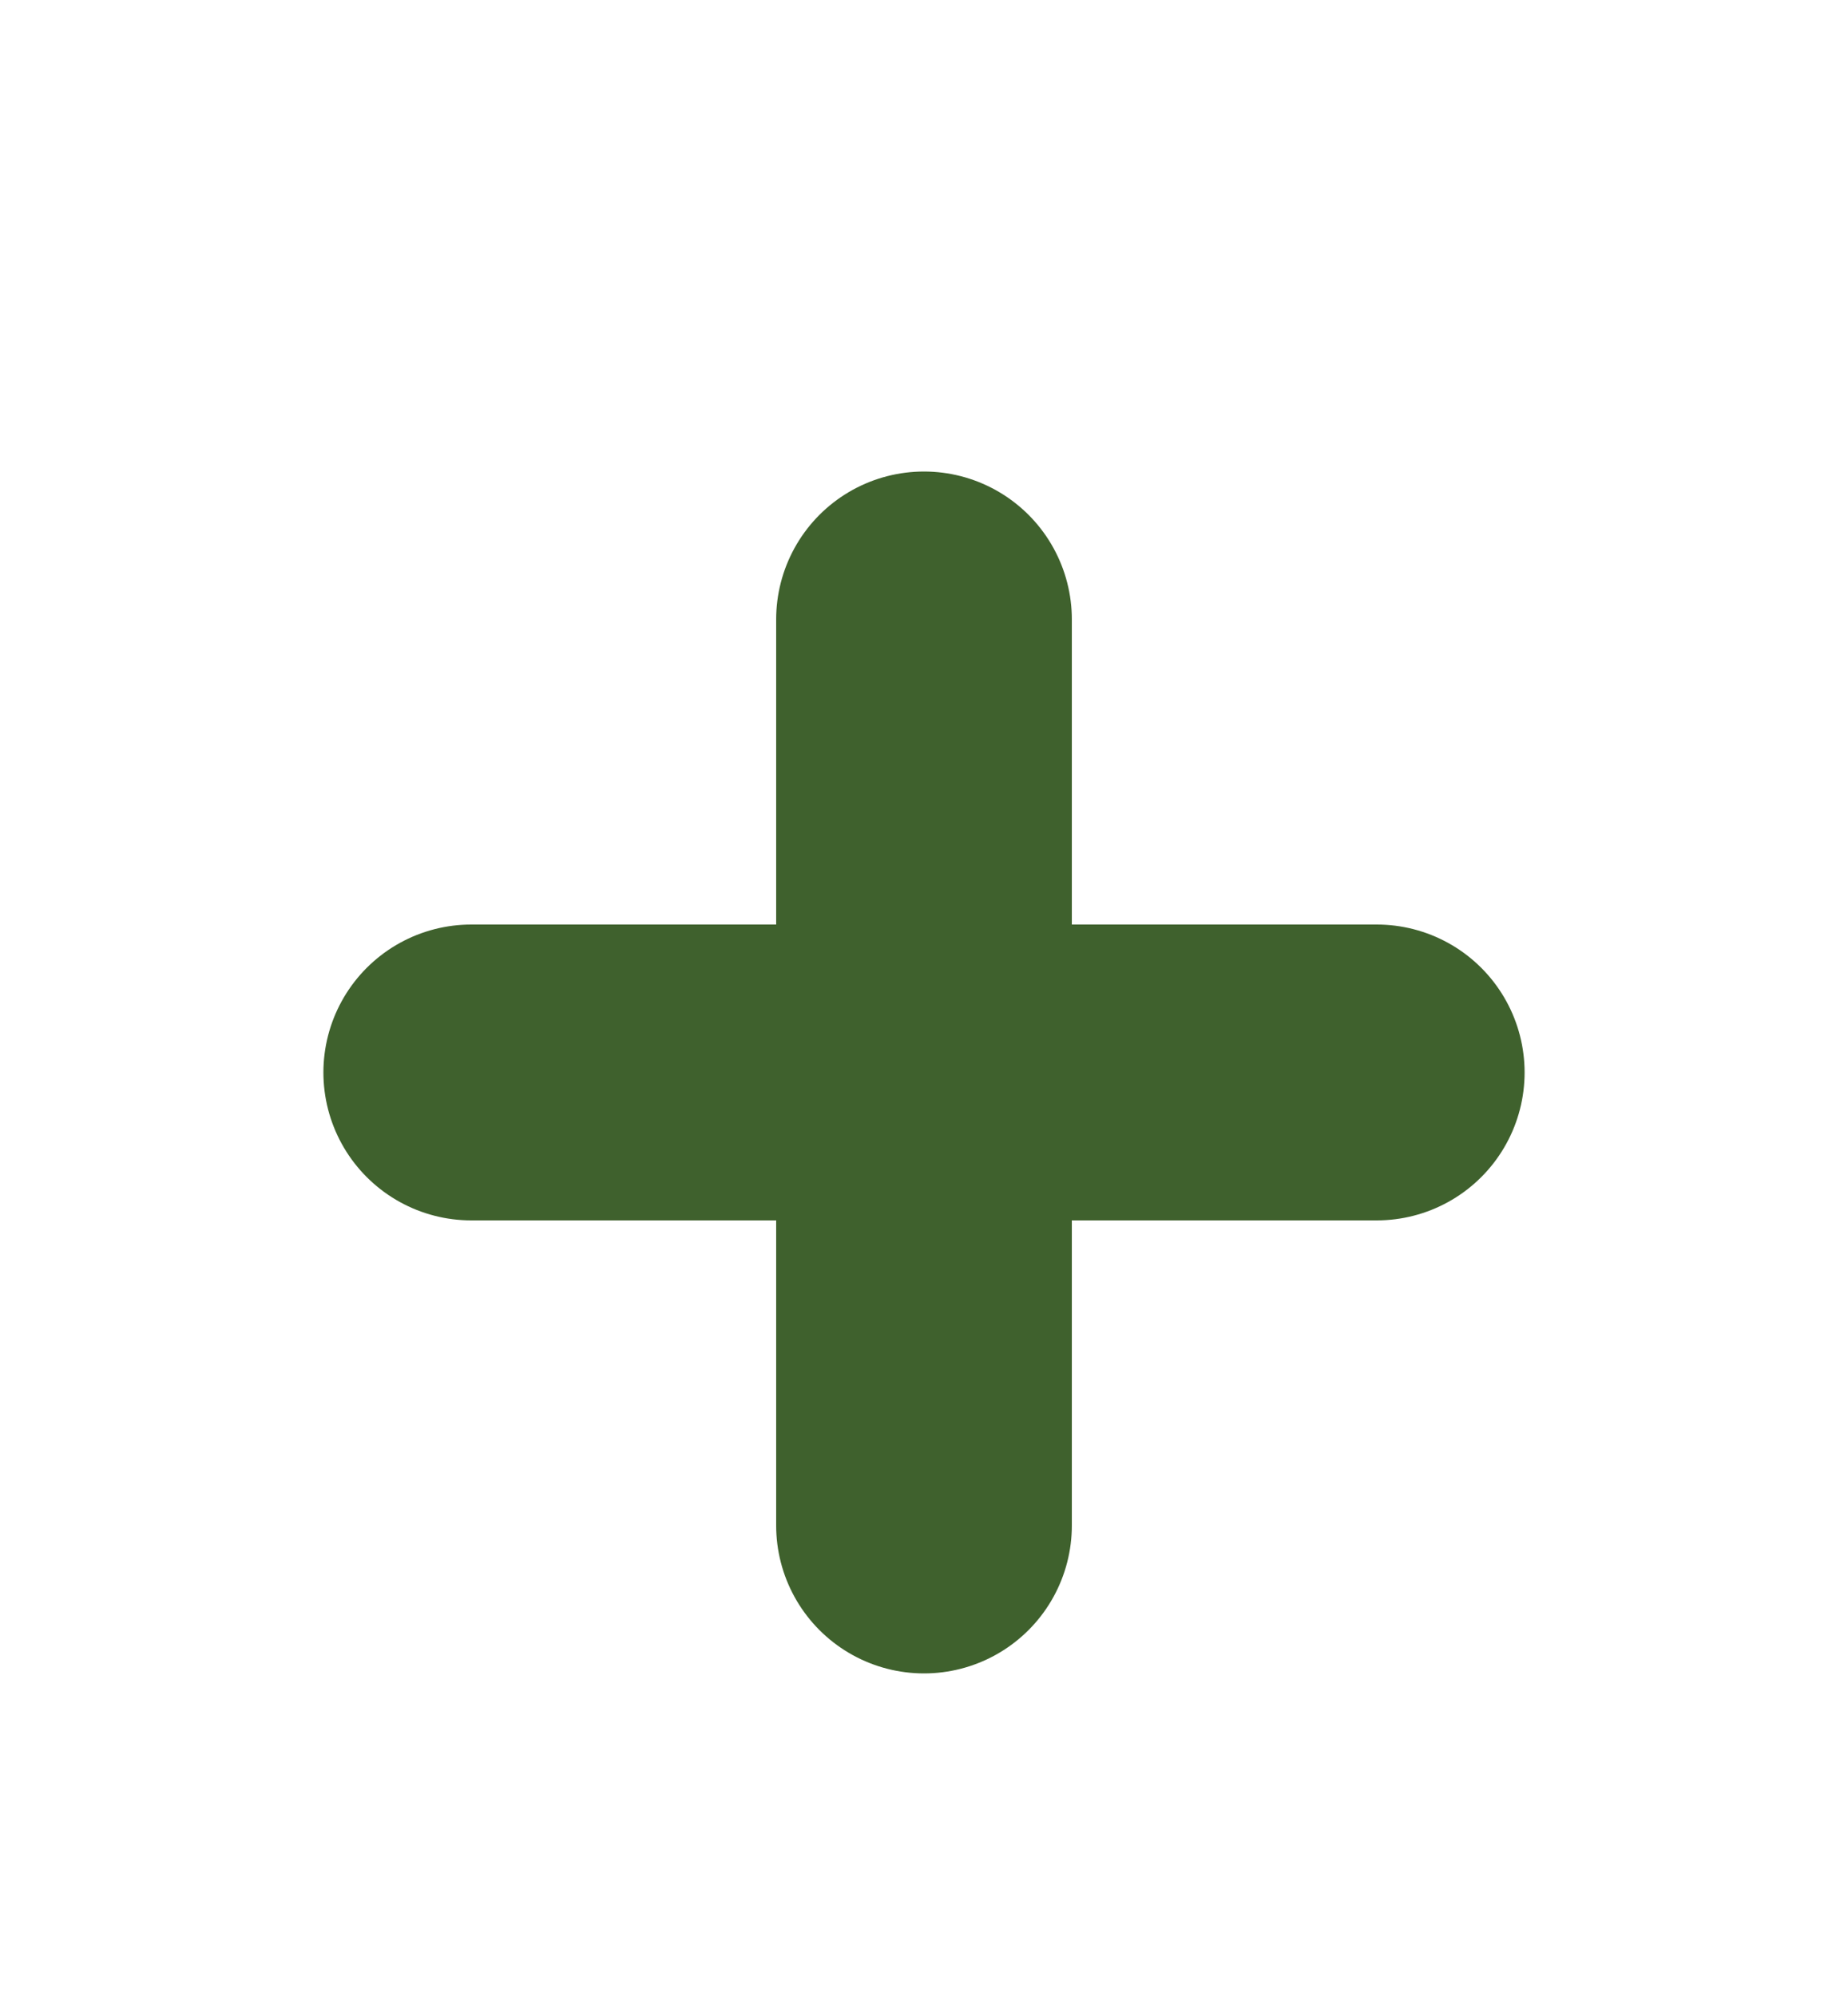 <svg width="25" height="27" viewBox="0 0 25 27" fill="none" xmlns="http://www.w3.org/2000/svg">
<g filter="url(#filter0_d_911_823)">
<path d="M12.5 4.375V16.625M6.375 10.5H18.625" stroke="#3F612D" stroke-width="4" stroke-linecap="round" stroke-linejoin="round"/>
</g>
<defs>
<filter id="filter0_d_911_823" x="-2" y="0" width="29" height="29" filterUnits="userSpaceOnUse" color-interpolation-filters="sRGB">
<feFlood flood-opacity="0" result="BackgroundImageFix"/>
<feColorMatrix in="SourceAlpha" type="matrix" values="0 0 0 0 0 0 0 0 0 0 0 0 0 0 0 0 0 0 127 0" result="hardAlpha"/>
<feOffset dy="4"/>
<feGaussianBlur stdDeviation="2"/>
<feComposite in2="hardAlpha" operator="out"/>
<feColorMatrix type="matrix" values="0 0 0 0 0 0 0 0 0 0 0 0 0 0 0 0 0 0 0.25 0"/>
<feBlend mode="normal" in2="BackgroundImageFix" result="effect1_dropShadow_911_823"/>
<feBlend mode="normal" in="SourceGraphic" in2="effect1_dropShadow_911_823" result="shape"/>
</filter>
</defs>
</svg>

